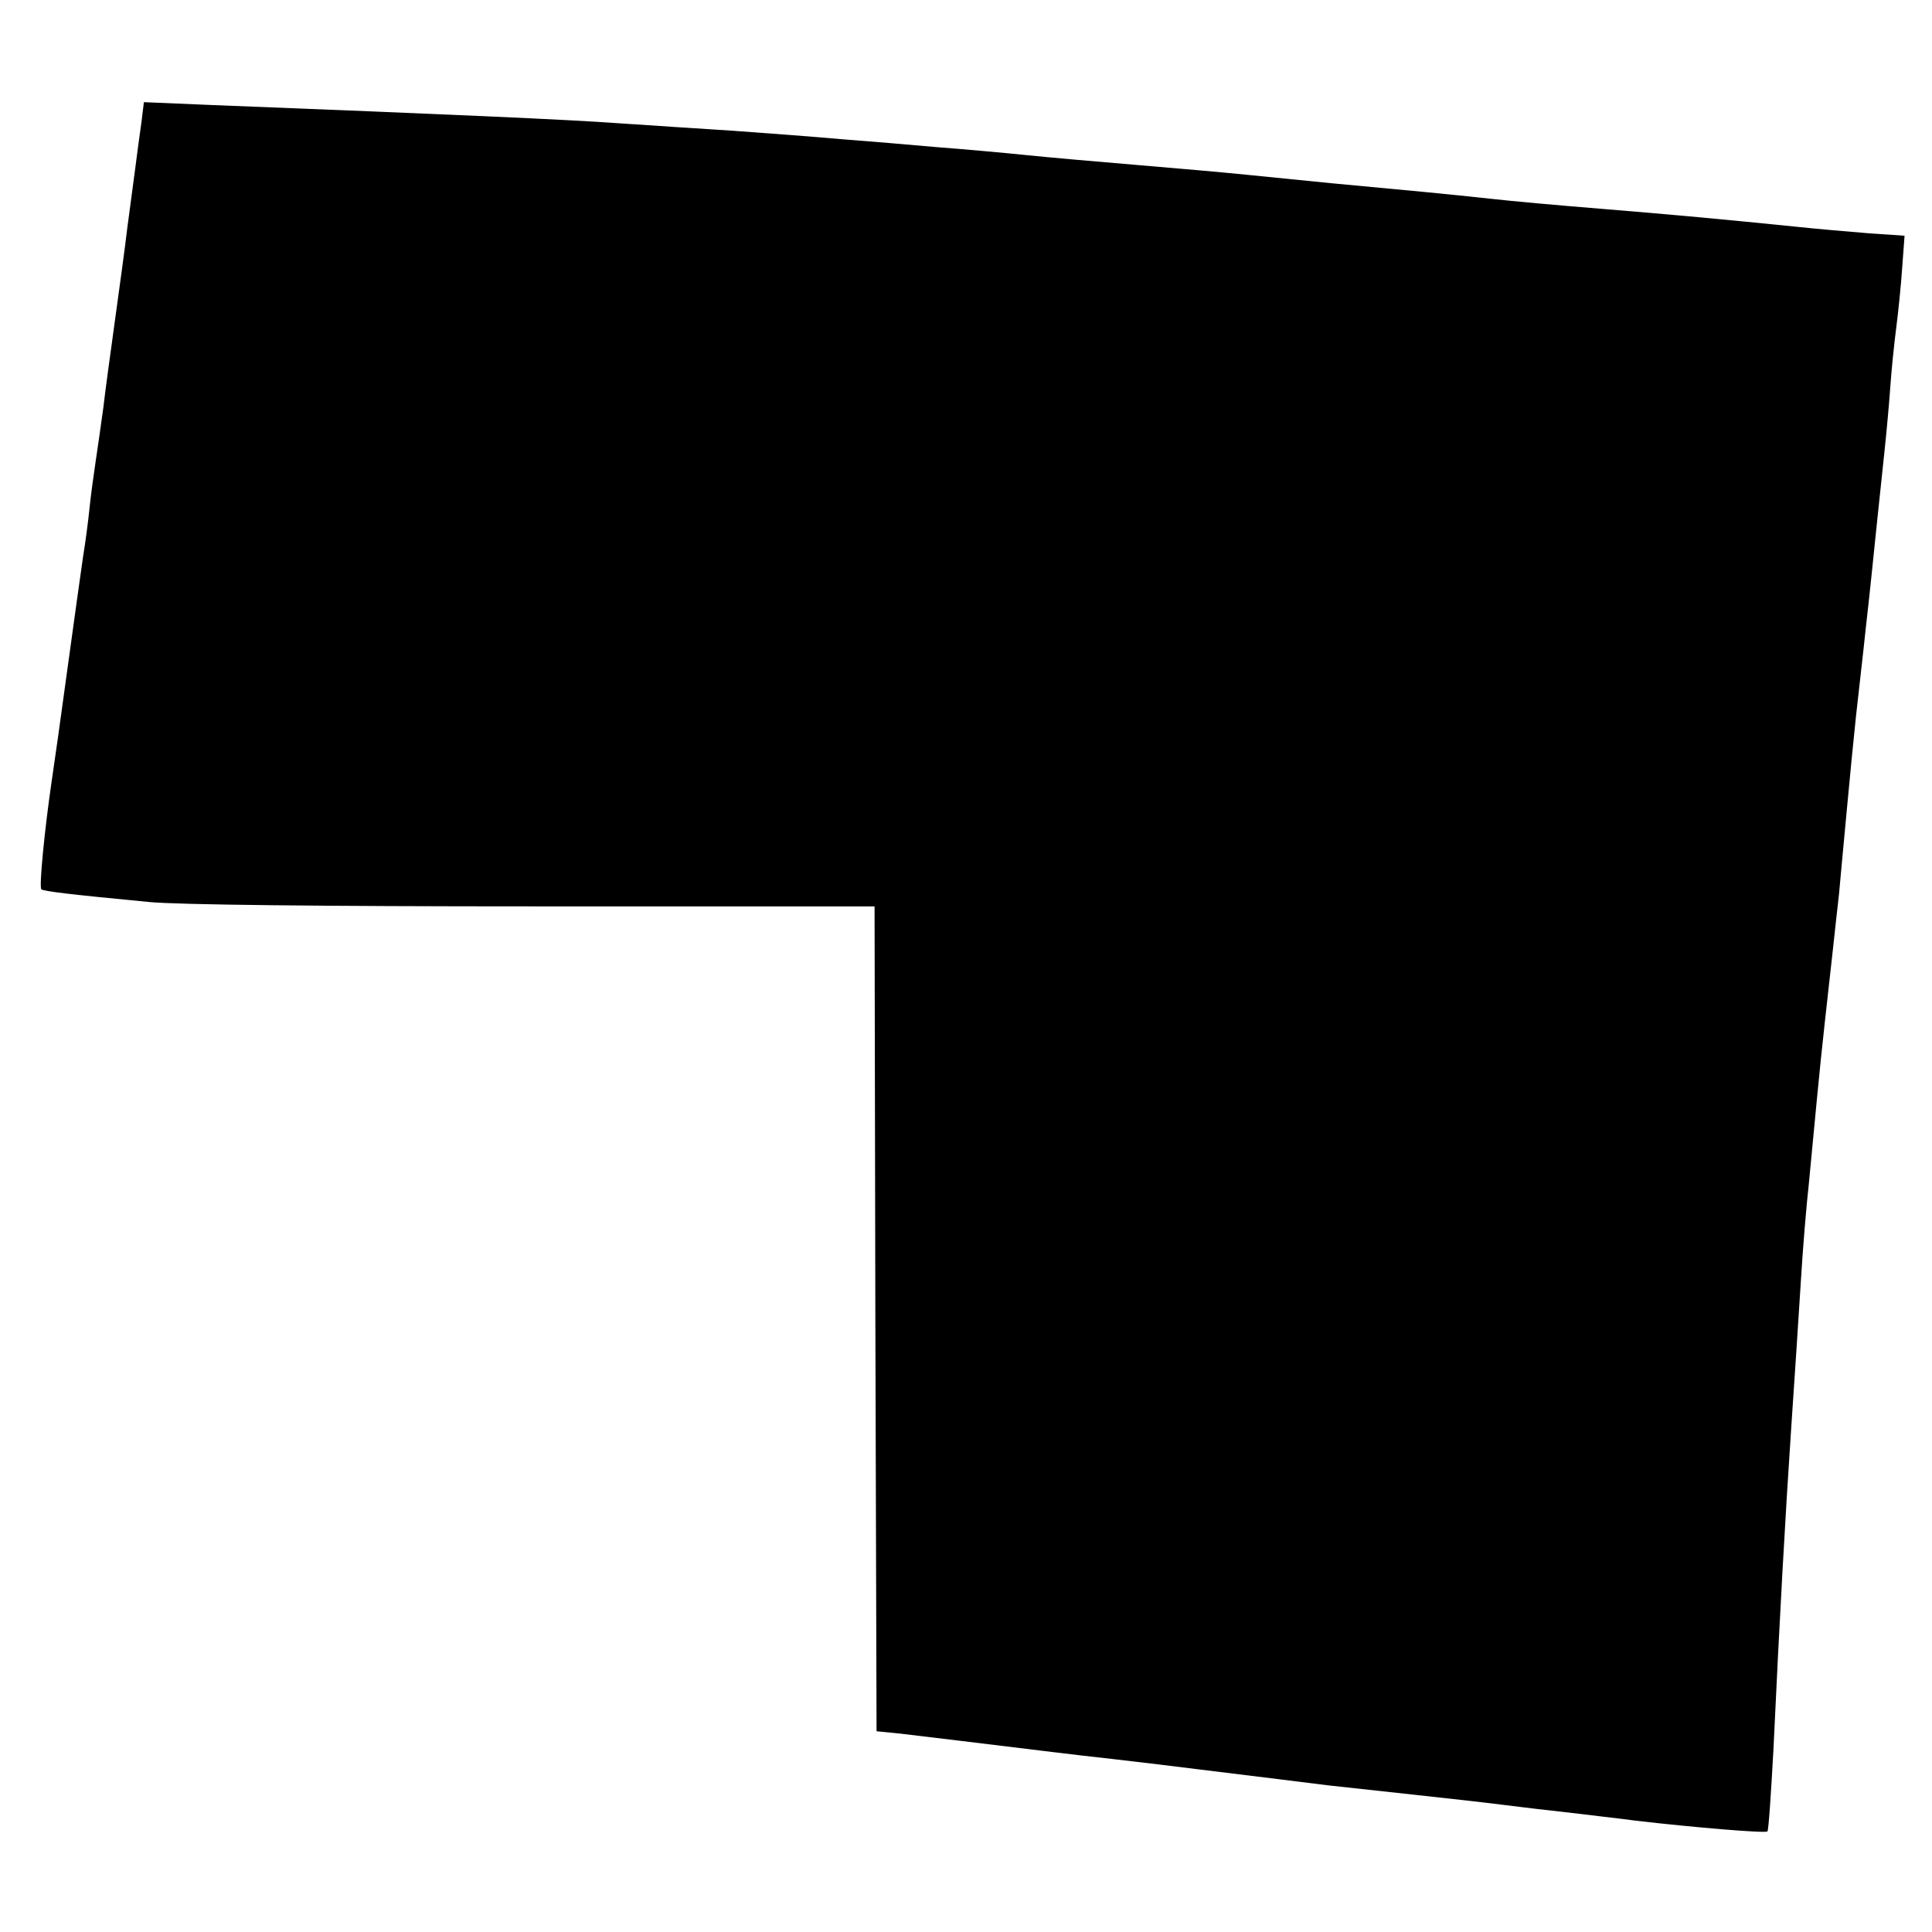 <?xml version="1.0" standalone="no"?>
<!DOCTYPE svg PUBLIC "-//W3C//DTD SVG 20010904//EN"
 "http://www.w3.org/TR/2001/REC-SVG-20010904/DTD/svg10.dtd">
<svg version="1.0" xmlns="http://www.w3.org/2000/svg"
 width="486pt" height="486pt" viewBox="0 0 486 486"
 preserveAspectRatio="xMidYMid meet">
<g transform="translate(0,486) scale(0.1,-0.1)"
fill="#000000" stroke="none">
<path d="M356 4554 c-4 -27 -11 -80 -16 -119 -5 -38 -14 -106 -20 -150 -5 -44
-19 -145 -30 -225 -11 -80 -25 -181 -30 -225 -6 -44 -15 -107 -20 -140 -5 -33
-12 -85 -15 -115 -3 -30 -10 -84 -16 -120 -5 -36 -23 -162 -39 -280 -16 -118
-34 -246 -40 -285 -18 -123 -32 -267 -26 -272 5 -5 72 -13 271 -32 69 -7 437
-11 968 -11 l857 0 2 -1037 3 -1038 60 -6 c33 -4 101 -12 150 -18 224 -27 267
-33 385 -46 69 -8 162 -19 208 -25 212 -26 253 -31 332 -41 47 -5 146 -16 220
-24 74 -8 173 -19 220 -25 47 -6 123 -15 170 -20 47 -6 121 -14 165 -20 146
-17 326 -32 331 -27 3 3 9 94 15 203 16 342 30 591 45 814 8 118 19 283 24
365 5 83 14 193 20 245 5 52 14 147 20 210 6 63 15 151 20 195 5 44 14 125 20
180 6 55 13 120 16 145 2 25 11 117 19 205 8 88 19 198 24 245 5 47 17 148 25
225 9 77 20 187 26 245 6 58 15 143 20 190 5 47 12 121 15 165 3 44 10 112 15
150 5 39 12 106 15 151 l6 81 -88 6 c-48 4 -133 11 -188 17 -177 18 -306 30
-490 45 -99 8 -223 19 -275 25 -100 11 -227 23 -400 39 -58 6 -152 15 -210 21
-58 6 -184 17 -280 25 -96 8 -222 19 -280 25 -58 6 -159 15 -225 20 -66 6
-174 15 -240 20 -66 6 -187 15 -270 21 -82 5 -213 14 -290 19 -122 9 -414 22
-1027 46 l-166 7 -6 -49z"/>
</g>
</svg>

